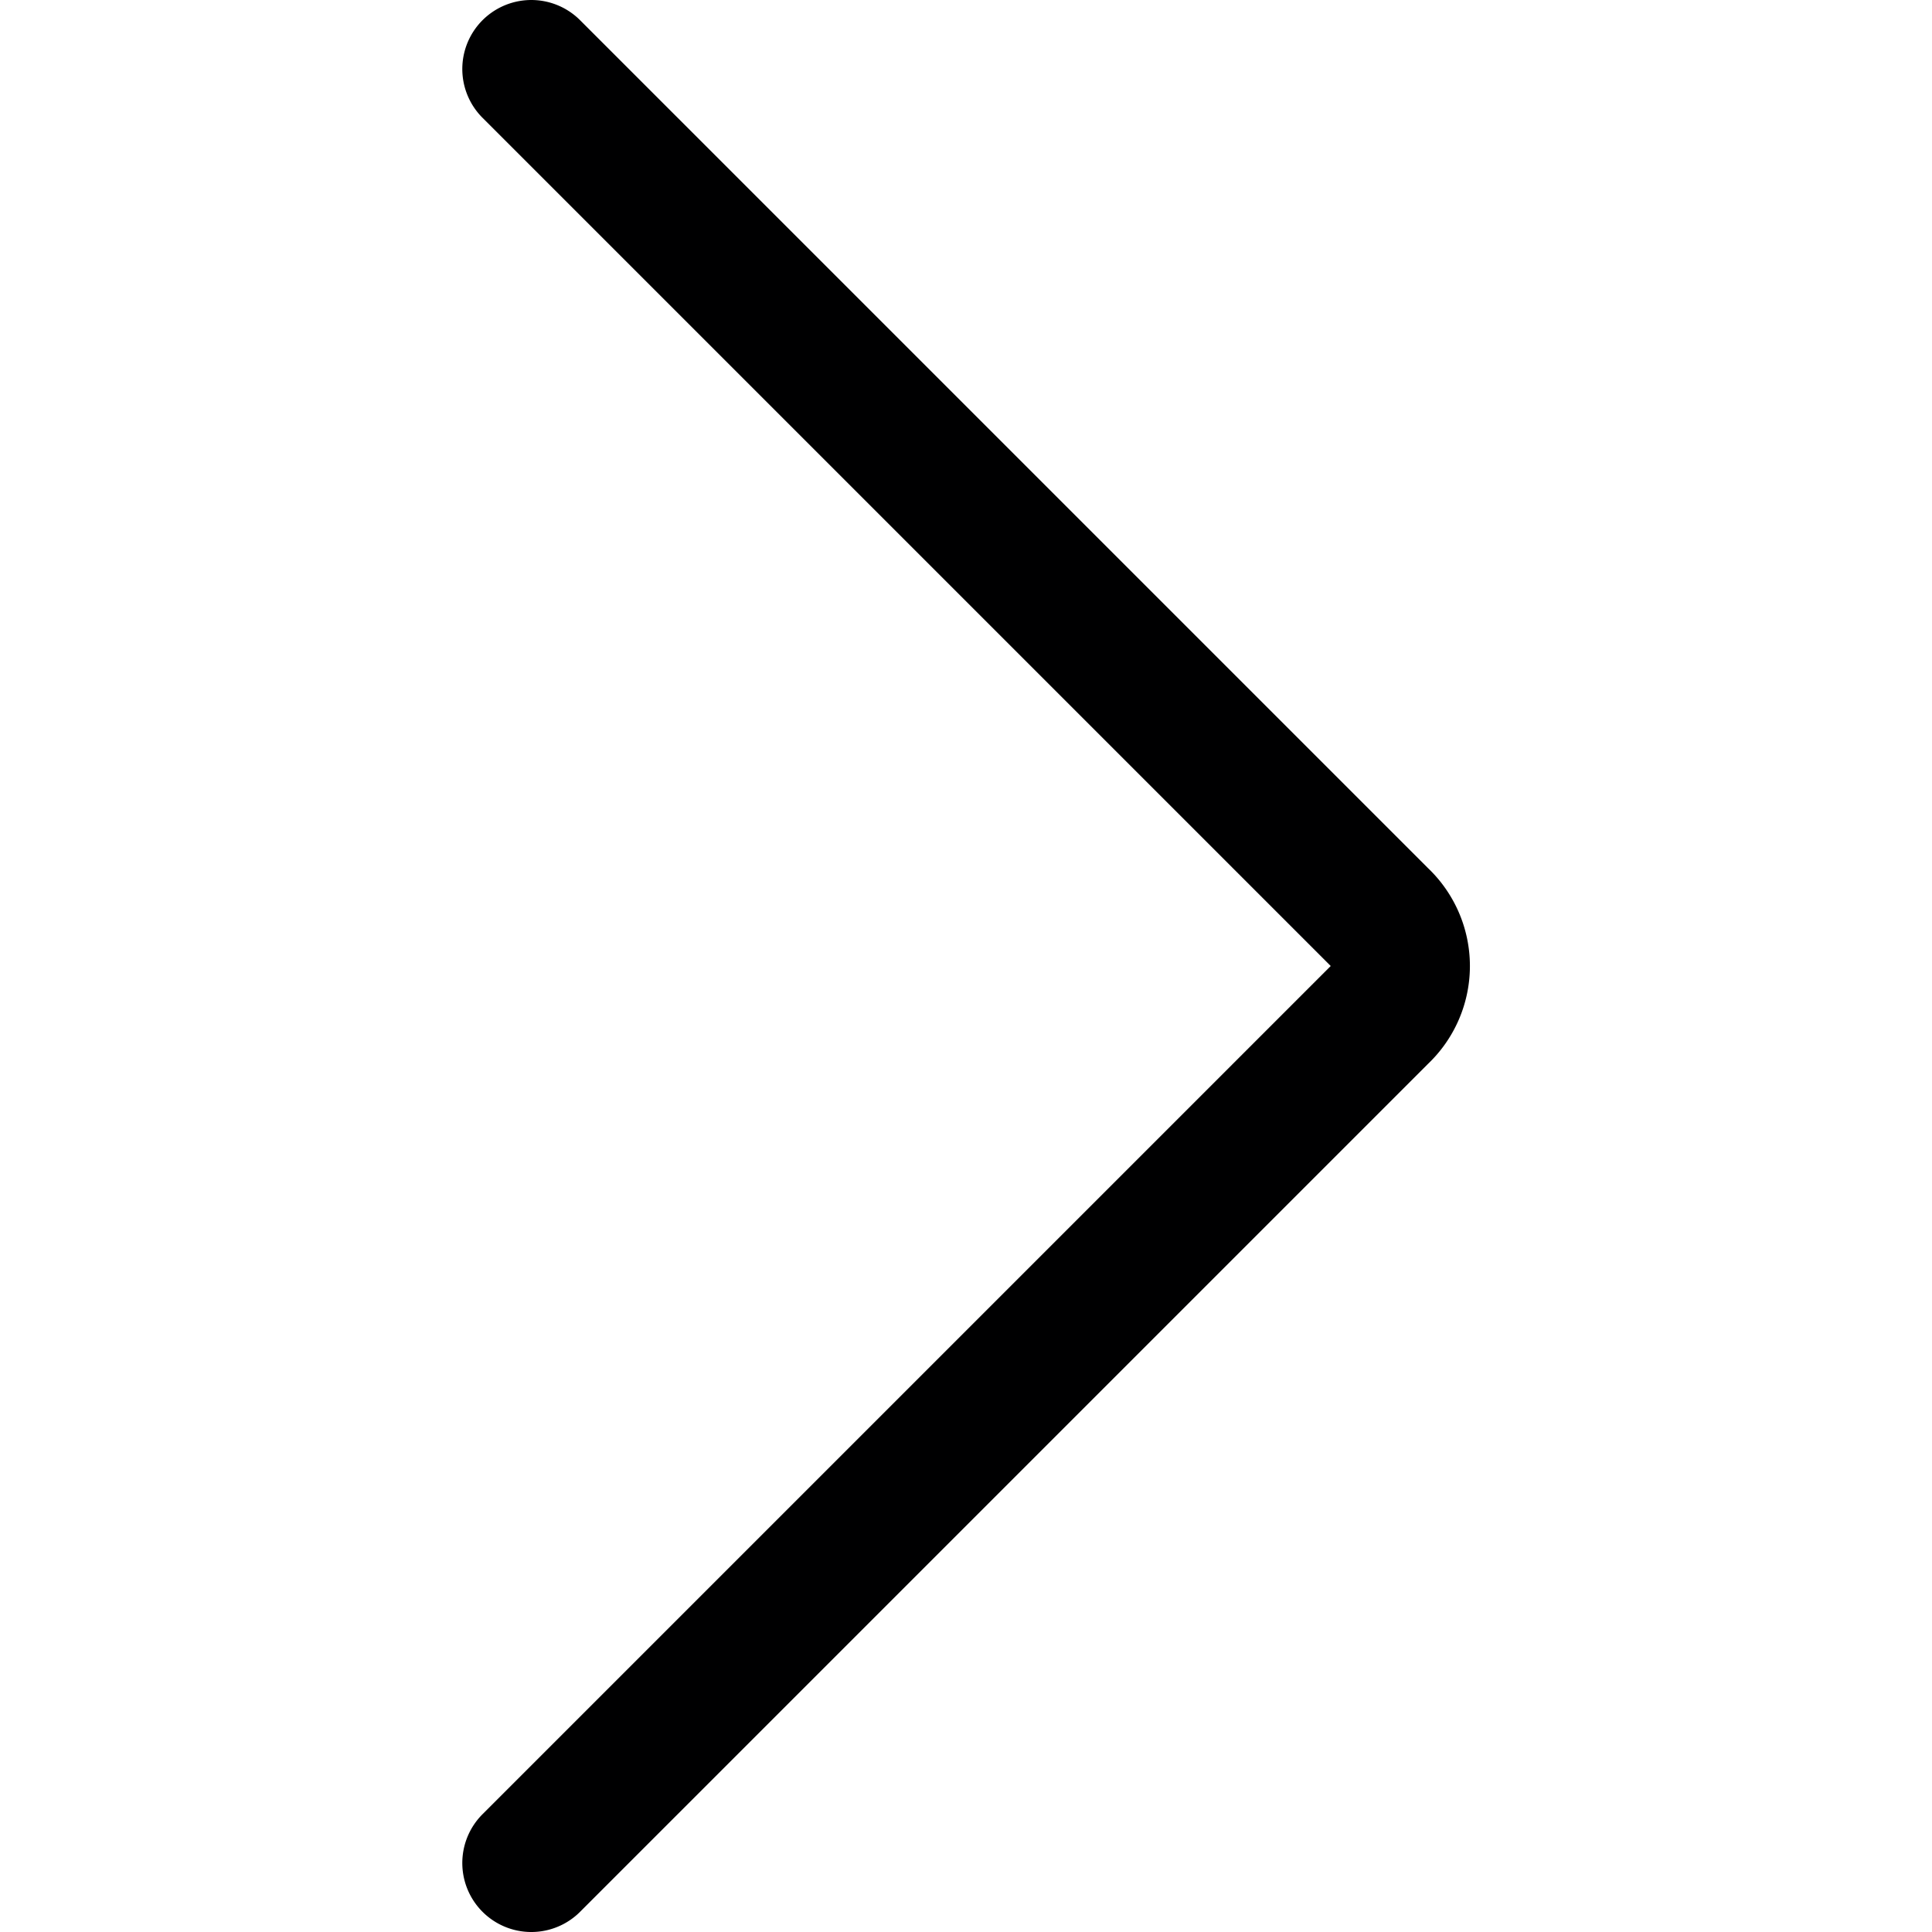 <svg xmlns="http://www.w3.org/2000/svg" viewBox="0 0 14 14">
  <path d="M3.85.5,10,6.65a.48.48,0,0,1,0,.7L3.85,13.5" style="fill: none;stroke: #000001;stroke-linecap: round;stroke-linejoin: round"/>
</svg>
